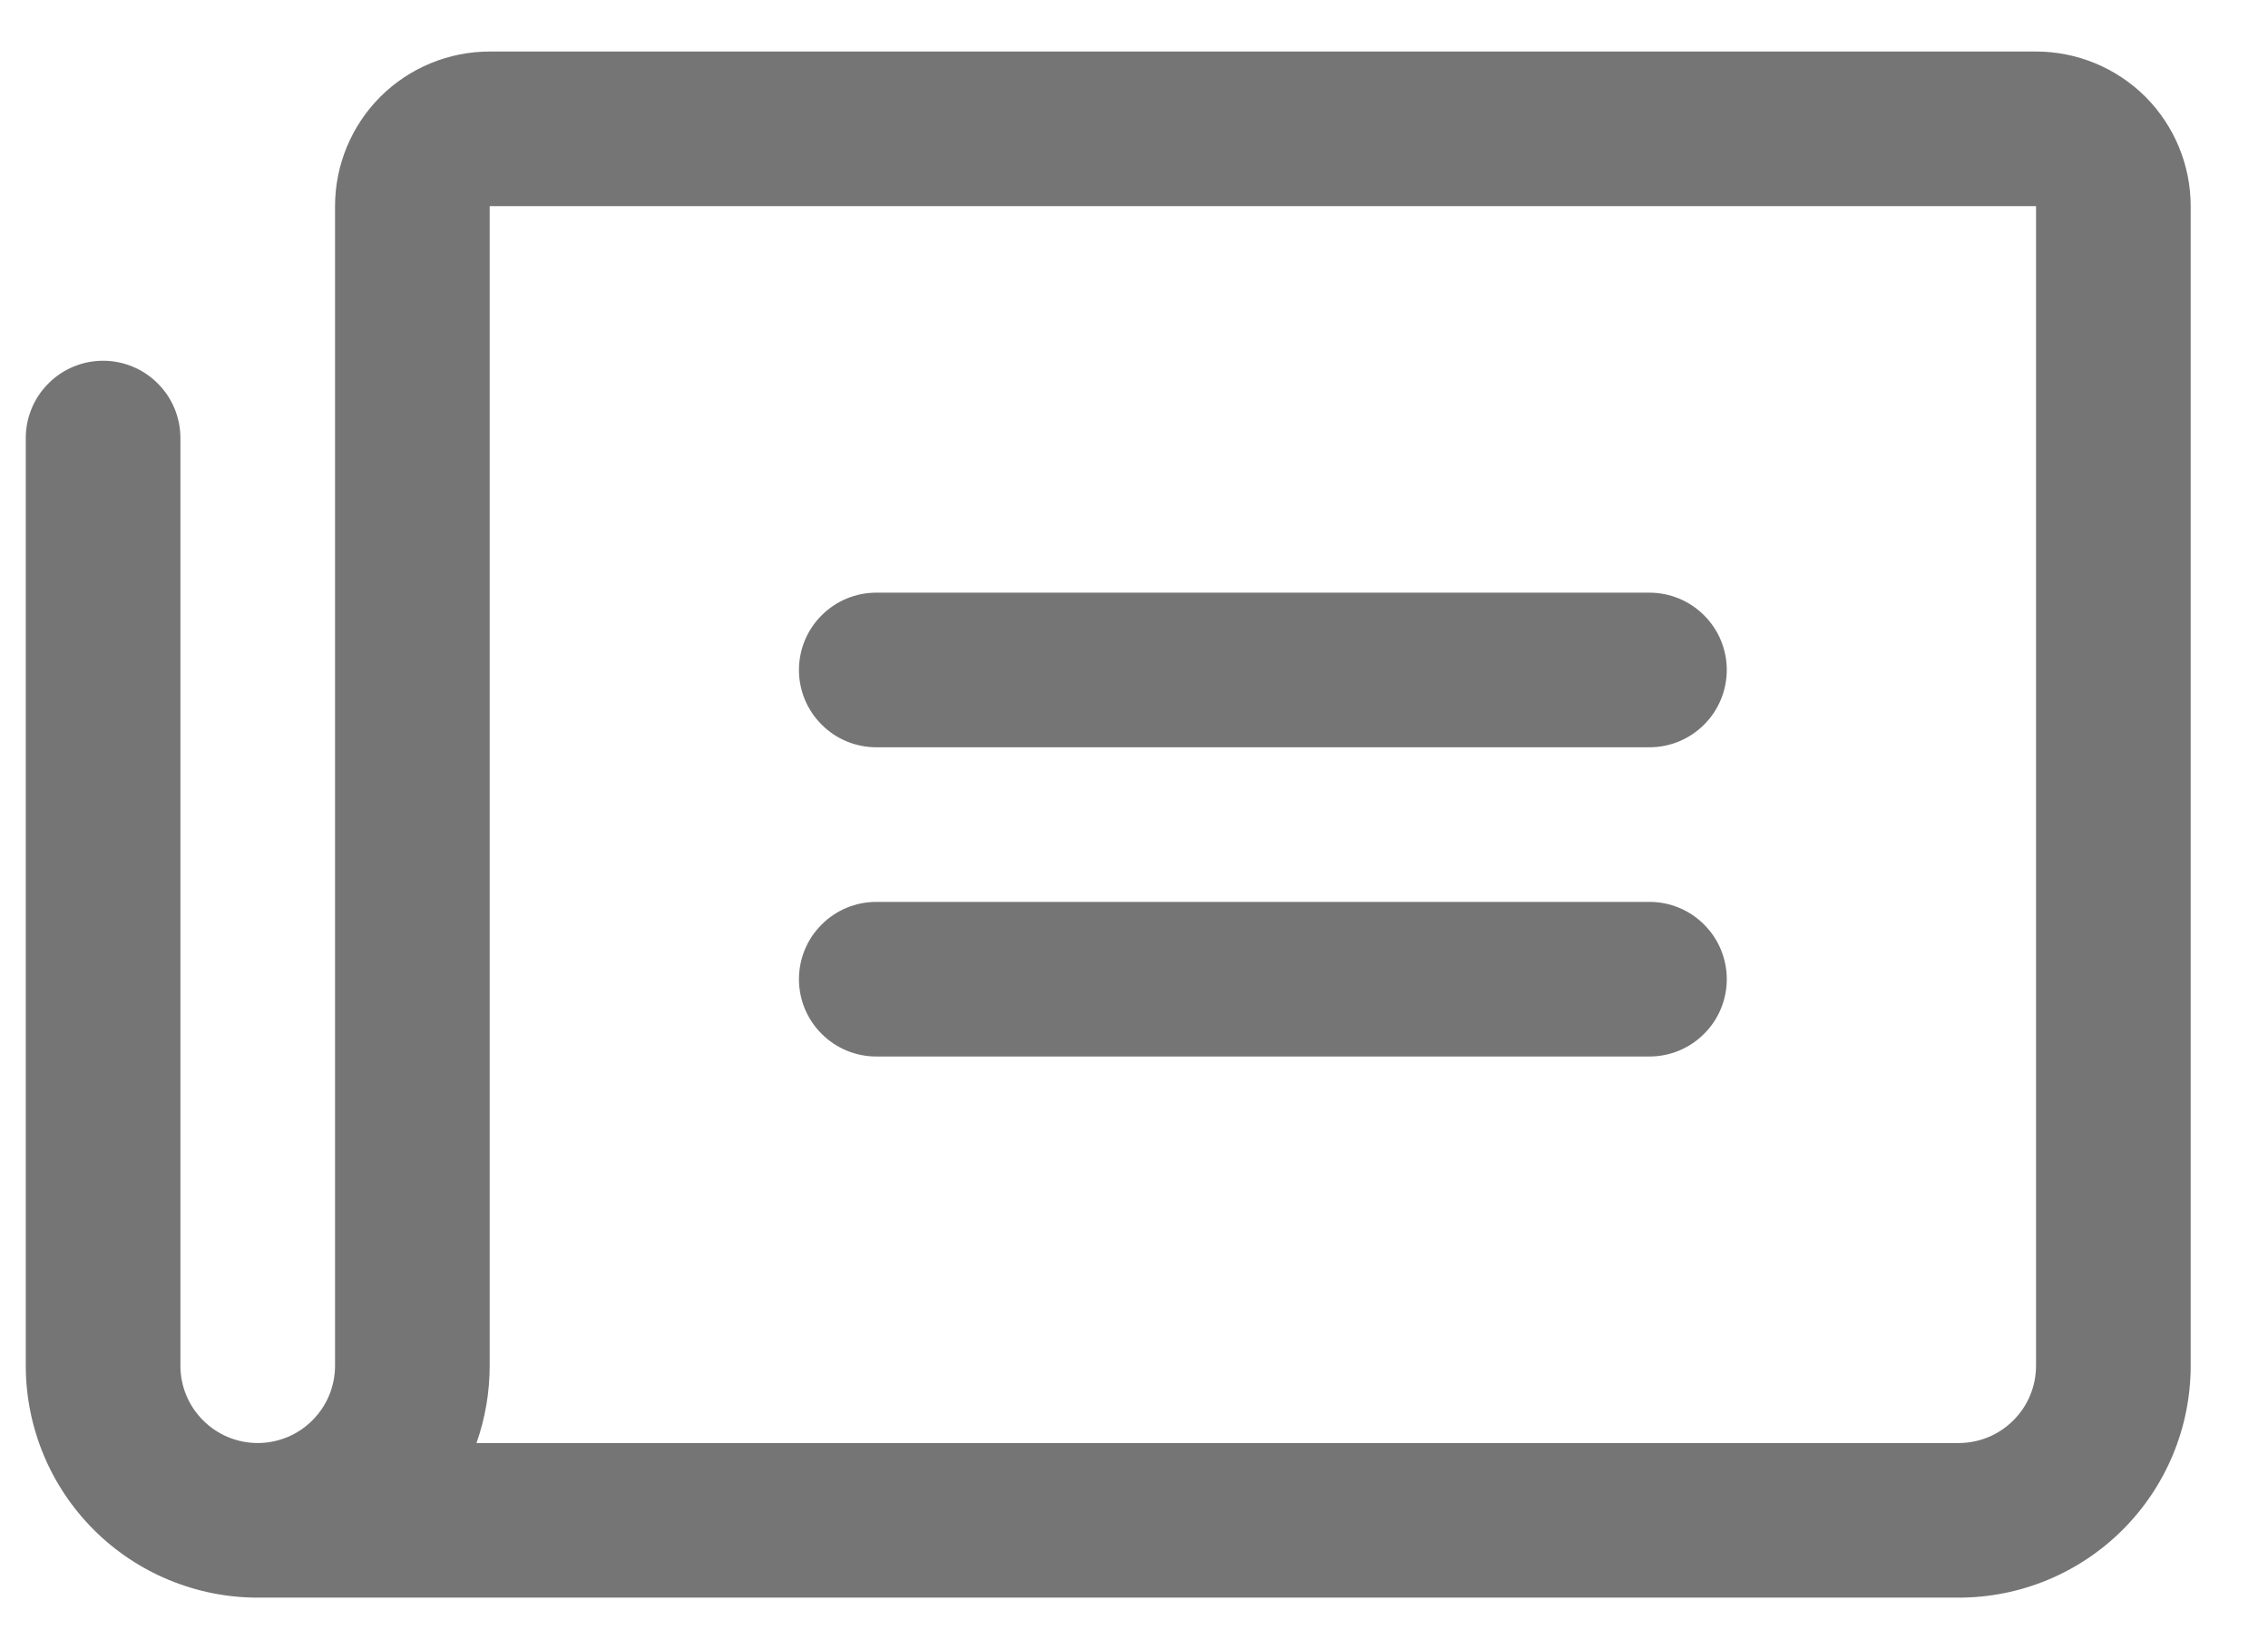 <svg width="22" height="16" viewBox="0 0 22 16" fill="none" xmlns="http://www.w3.org/2000/svg">
<path d="M7.75 6.5C7.75 6.301 7.829 6.11 7.97 5.97C8.11 5.829 8.301 5.75 8.5 5.75H16C16.199 5.75 16.39 5.829 16.53 5.97C16.671 6.11 16.75 6.301 16.75 6.5C16.75 6.699 16.671 6.89 16.53 7.03C16.39 7.171 16.199 7.25 16 7.25H8.5C8.301 7.25 8.11 7.171 7.97 7.03C7.829 6.89 7.75 6.699 7.75 6.5ZM8.5 10.25H16C16.199 10.25 16.39 10.171 16.53 10.03C16.671 9.89 16.75 9.699 16.75 9.5C16.75 9.301 16.671 9.11 16.53 8.97C16.39 8.829 16.199 8.75 16 8.75H8.5C8.301 8.75 8.11 8.829 7.97 8.97C7.829 9.11 7.75 9.301 7.75 9.5C7.75 9.699 7.829 9.89 7.97 10.03C8.11 10.171 8.301 10.25 8.5 10.25ZM21.25 2V13.25C21.25 13.847 21.013 14.419 20.591 14.841C20.169 15.263 19.597 15.5 19 15.5H2.5C1.905 15.5 1.334 15.264 0.913 14.845C0.491 14.425 0.253 13.855 0.25 13.26V4.25C0.25 4.051 0.329 3.86 0.47 3.72C0.61 3.579 0.801 3.5 1 3.5C1.199 3.5 1.39 3.579 1.53 3.72C1.671 3.86 1.75 4.051 1.75 4.25V13.25C1.75 13.449 1.829 13.64 1.97 13.78C2.11 13.921 2.301 14 2.5 14C2.699 14 2.89 13.921 3.03 13.78C3.171 13.64 3.25 13.449 3.25 13.25V2C3.25 1.602 3.408 1.221 3.689 0.939C3.971 0.658 4.352 0.5 4.75 0.5H19.75C20.148 0.5 20.529 0.658 20.811 0.939C21.092 1.221 21.25 1.602 21.25 2ZM19.75 2H4.75V13.25C4.75 13.505 4.707 13.759 4.622 14H19C19.199 14 19.39 13.921 19.53 13.78C19.671 13.64 19.75 13.449 19.75 13.25V2Z" fill="#757575"/>
</svg>

